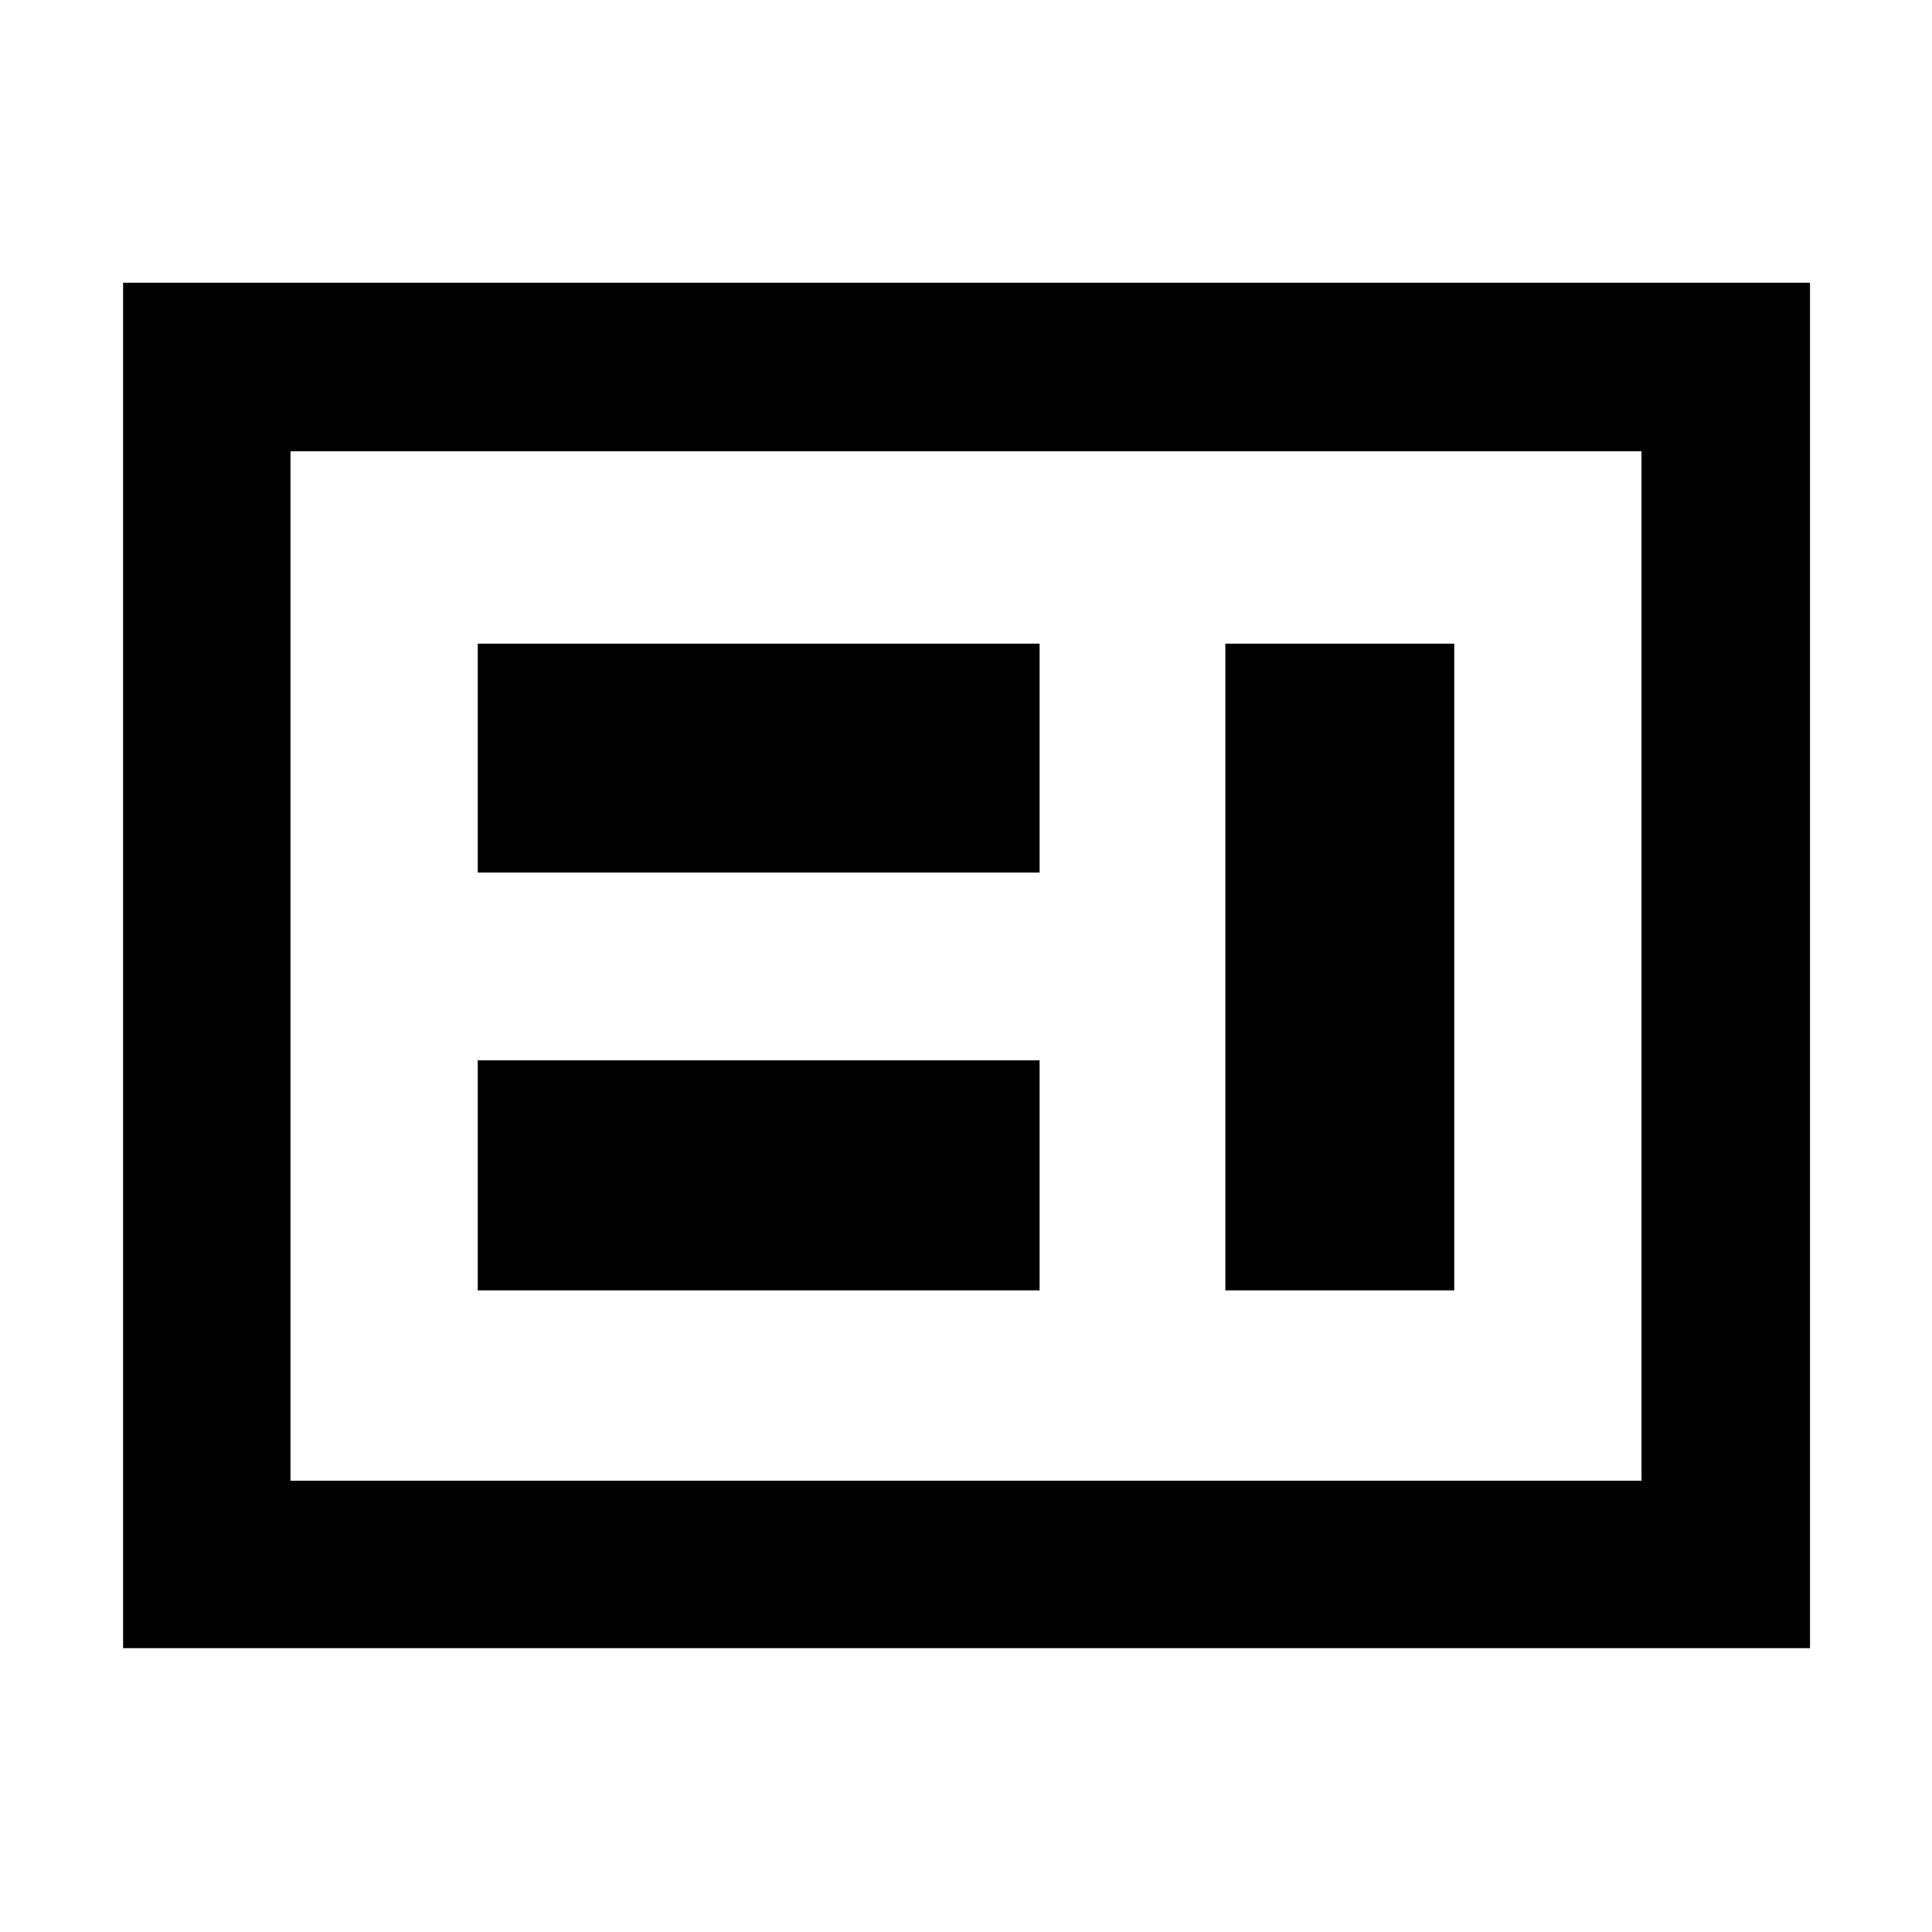 <svg xmlns="http://www.w3.org/2000/svg" height="48" viewBox="0 -960 960 960" width="48"><path d="M237.39-318.83h279.18v-114.3H237.39v114.3Zm371.48 0h113.74v-321.34H608.87v321.34Zm-371.48-207.6h279.18v-113.74H237.39v113.74Zm-93.04 302.21h671.3v-511.56h-671.3v511.56Zm-83.18 83.18v-678.48h838.22v678.48H61.17Zm83.18-83.18v-511.56 511.56Z"/></svg>